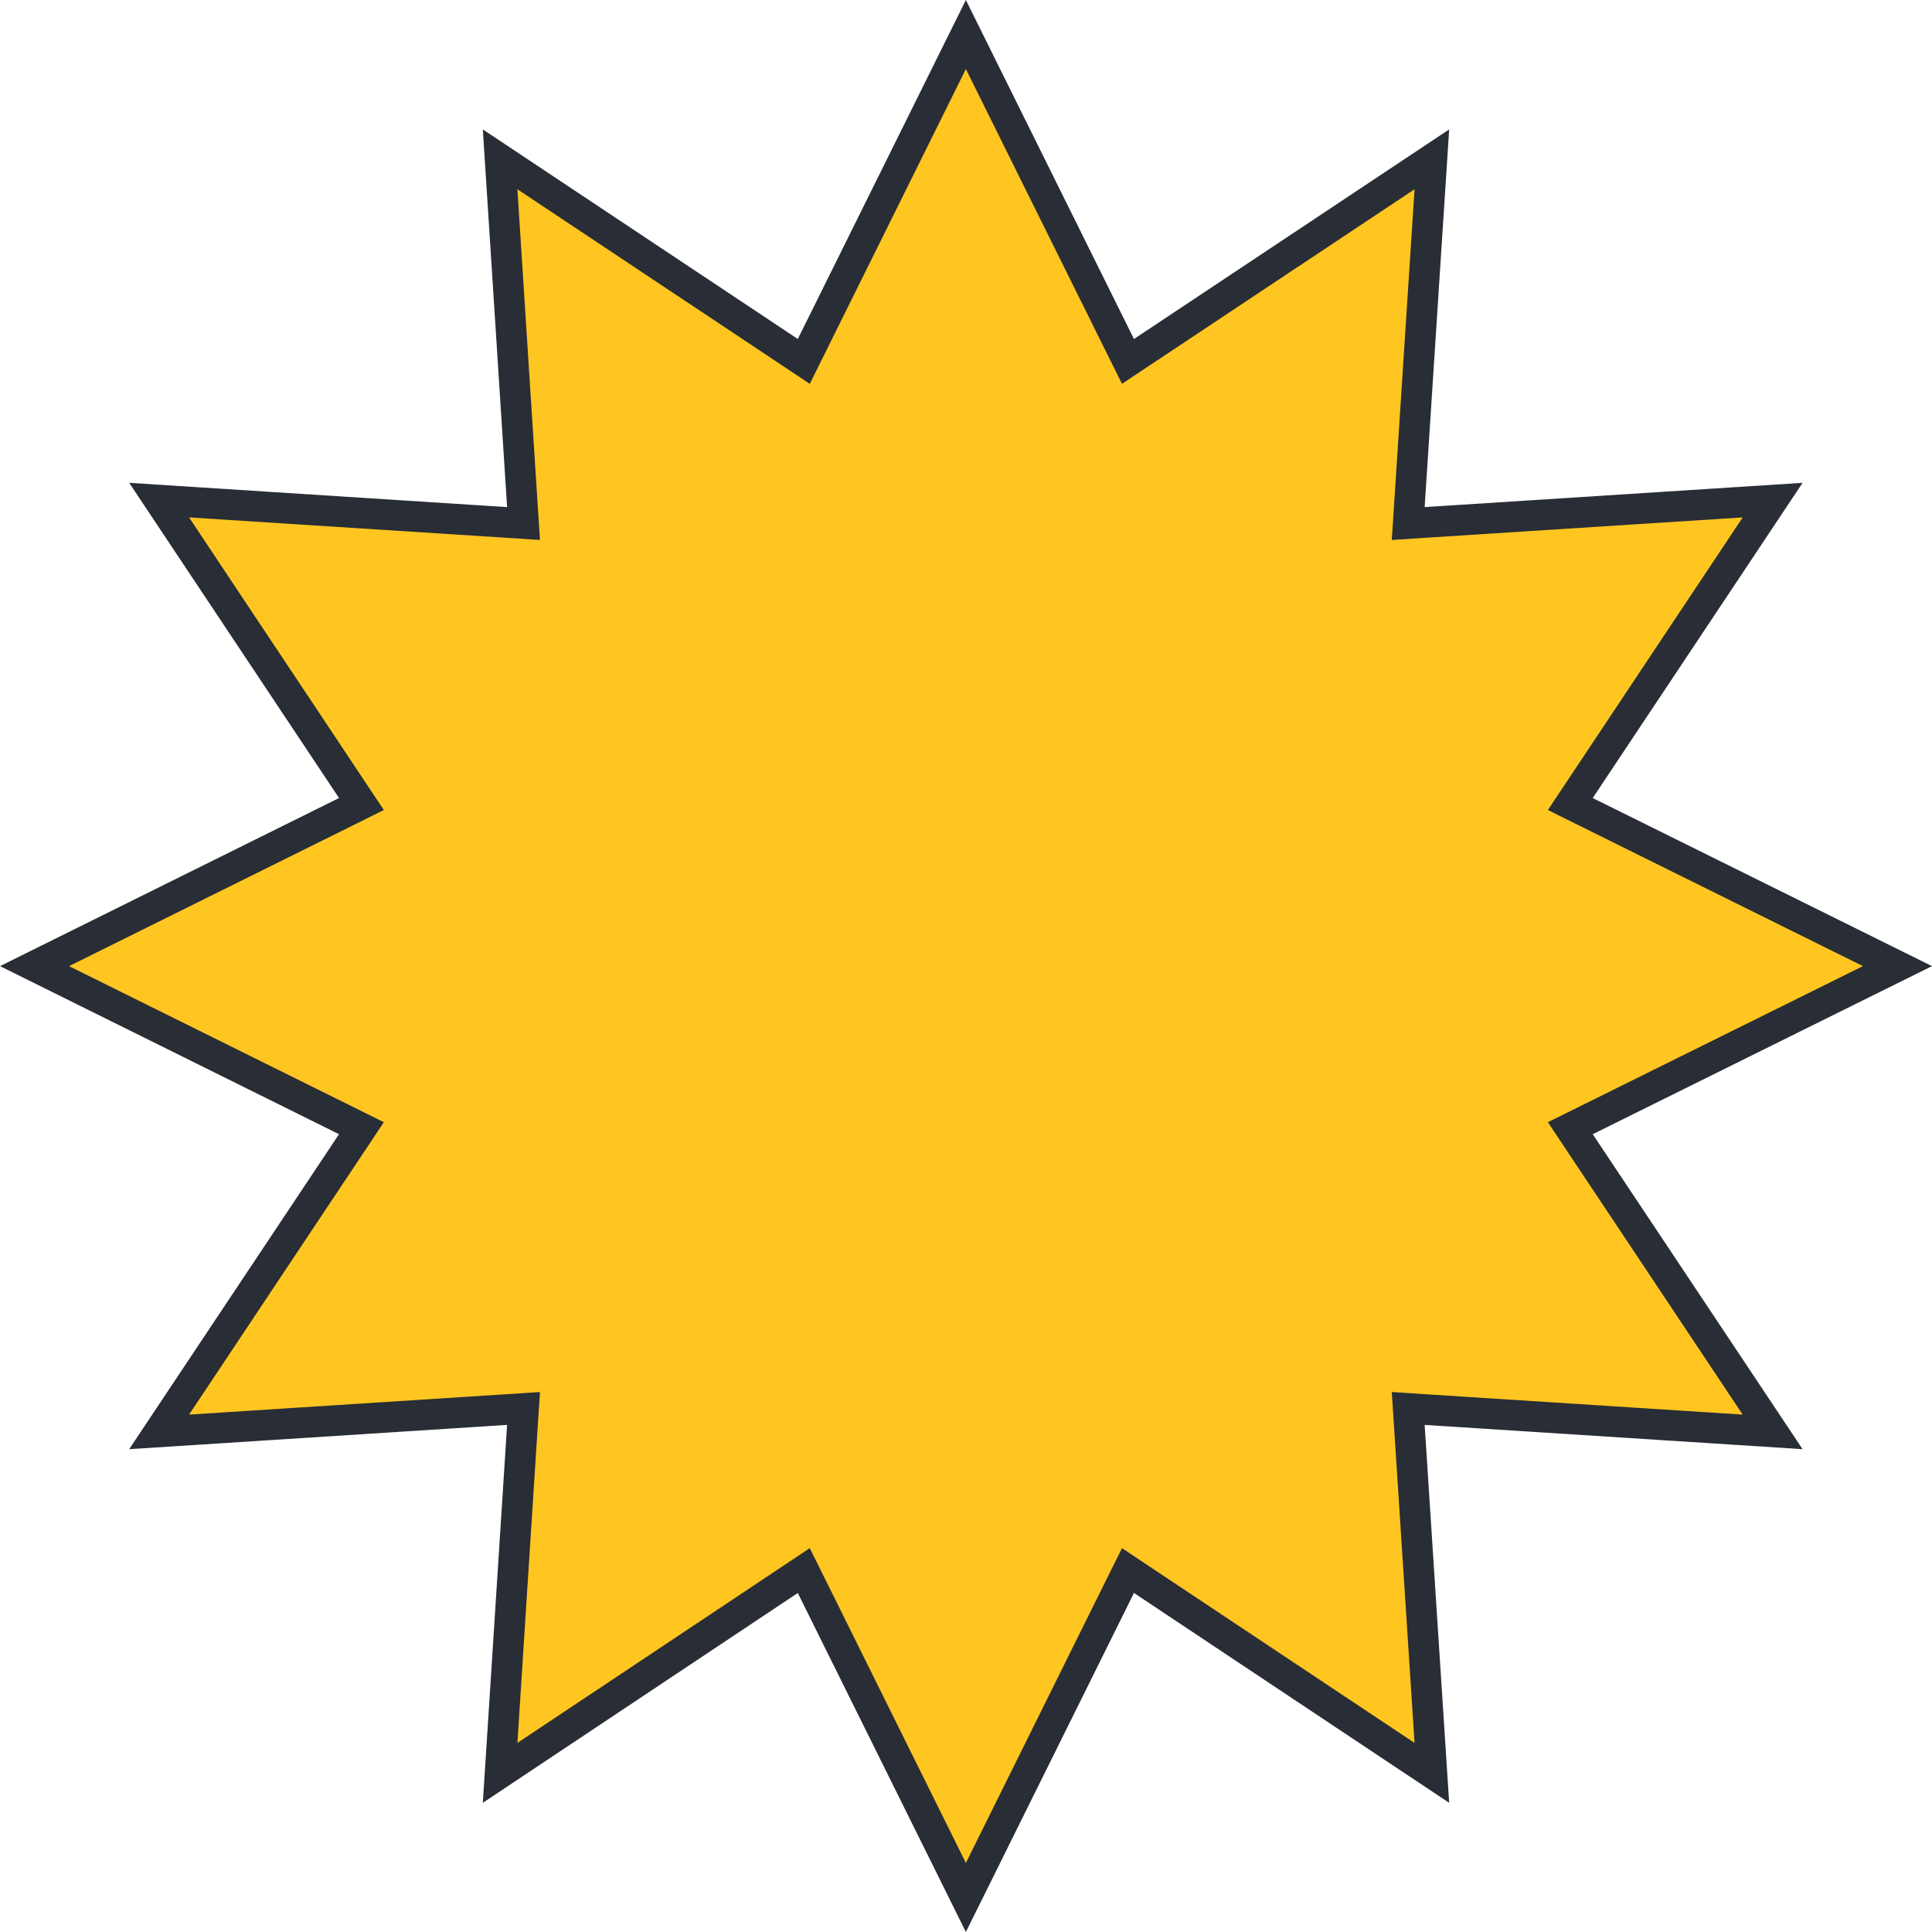 <svg width="63" height="63" viewBox="0 0 63 63" fill="none" xmlns="http://www.w3.org/2000/svg">
<path d="M51.521 37.262L57.803 46.692L46.488 45.965L45.92 45.928L45.957 46.496L46.691 57.811L37.255 51.529L36.782 51.214L36.529 51.723L31.496 61.874L26.463 51.723L26.21 51.214L25.738 51.529L16.308 57.811L17.035 46.496L17.072 45.928L16.504 45.965L5.189 46.692L11.471 37.262L11.786 36.789L11.277 36.537L1.126 31.504L11.277 26.471L11.786 26.218L11.471 25.745L5.189 16.308L16.504 17.035L17.072 17.072L17.035 16.504L16.308 5.196L25.738 11.471L26.211 11.786L26.463 11.277L31.496 1.126L36.529 11.277L36.782 11.785L37.254 11.471L46.691 5.196L45.957 16.504L45.92 17.072L46.488 17.035L57.804 16.308L51.521 25.745L51.206 26.218L51.715 26.471L61.874 31.504L51.715 36.537L51.206 36.789L51.521 37.262Z" fill="#FFC621" stroke="#292D35"/>
</svg>
